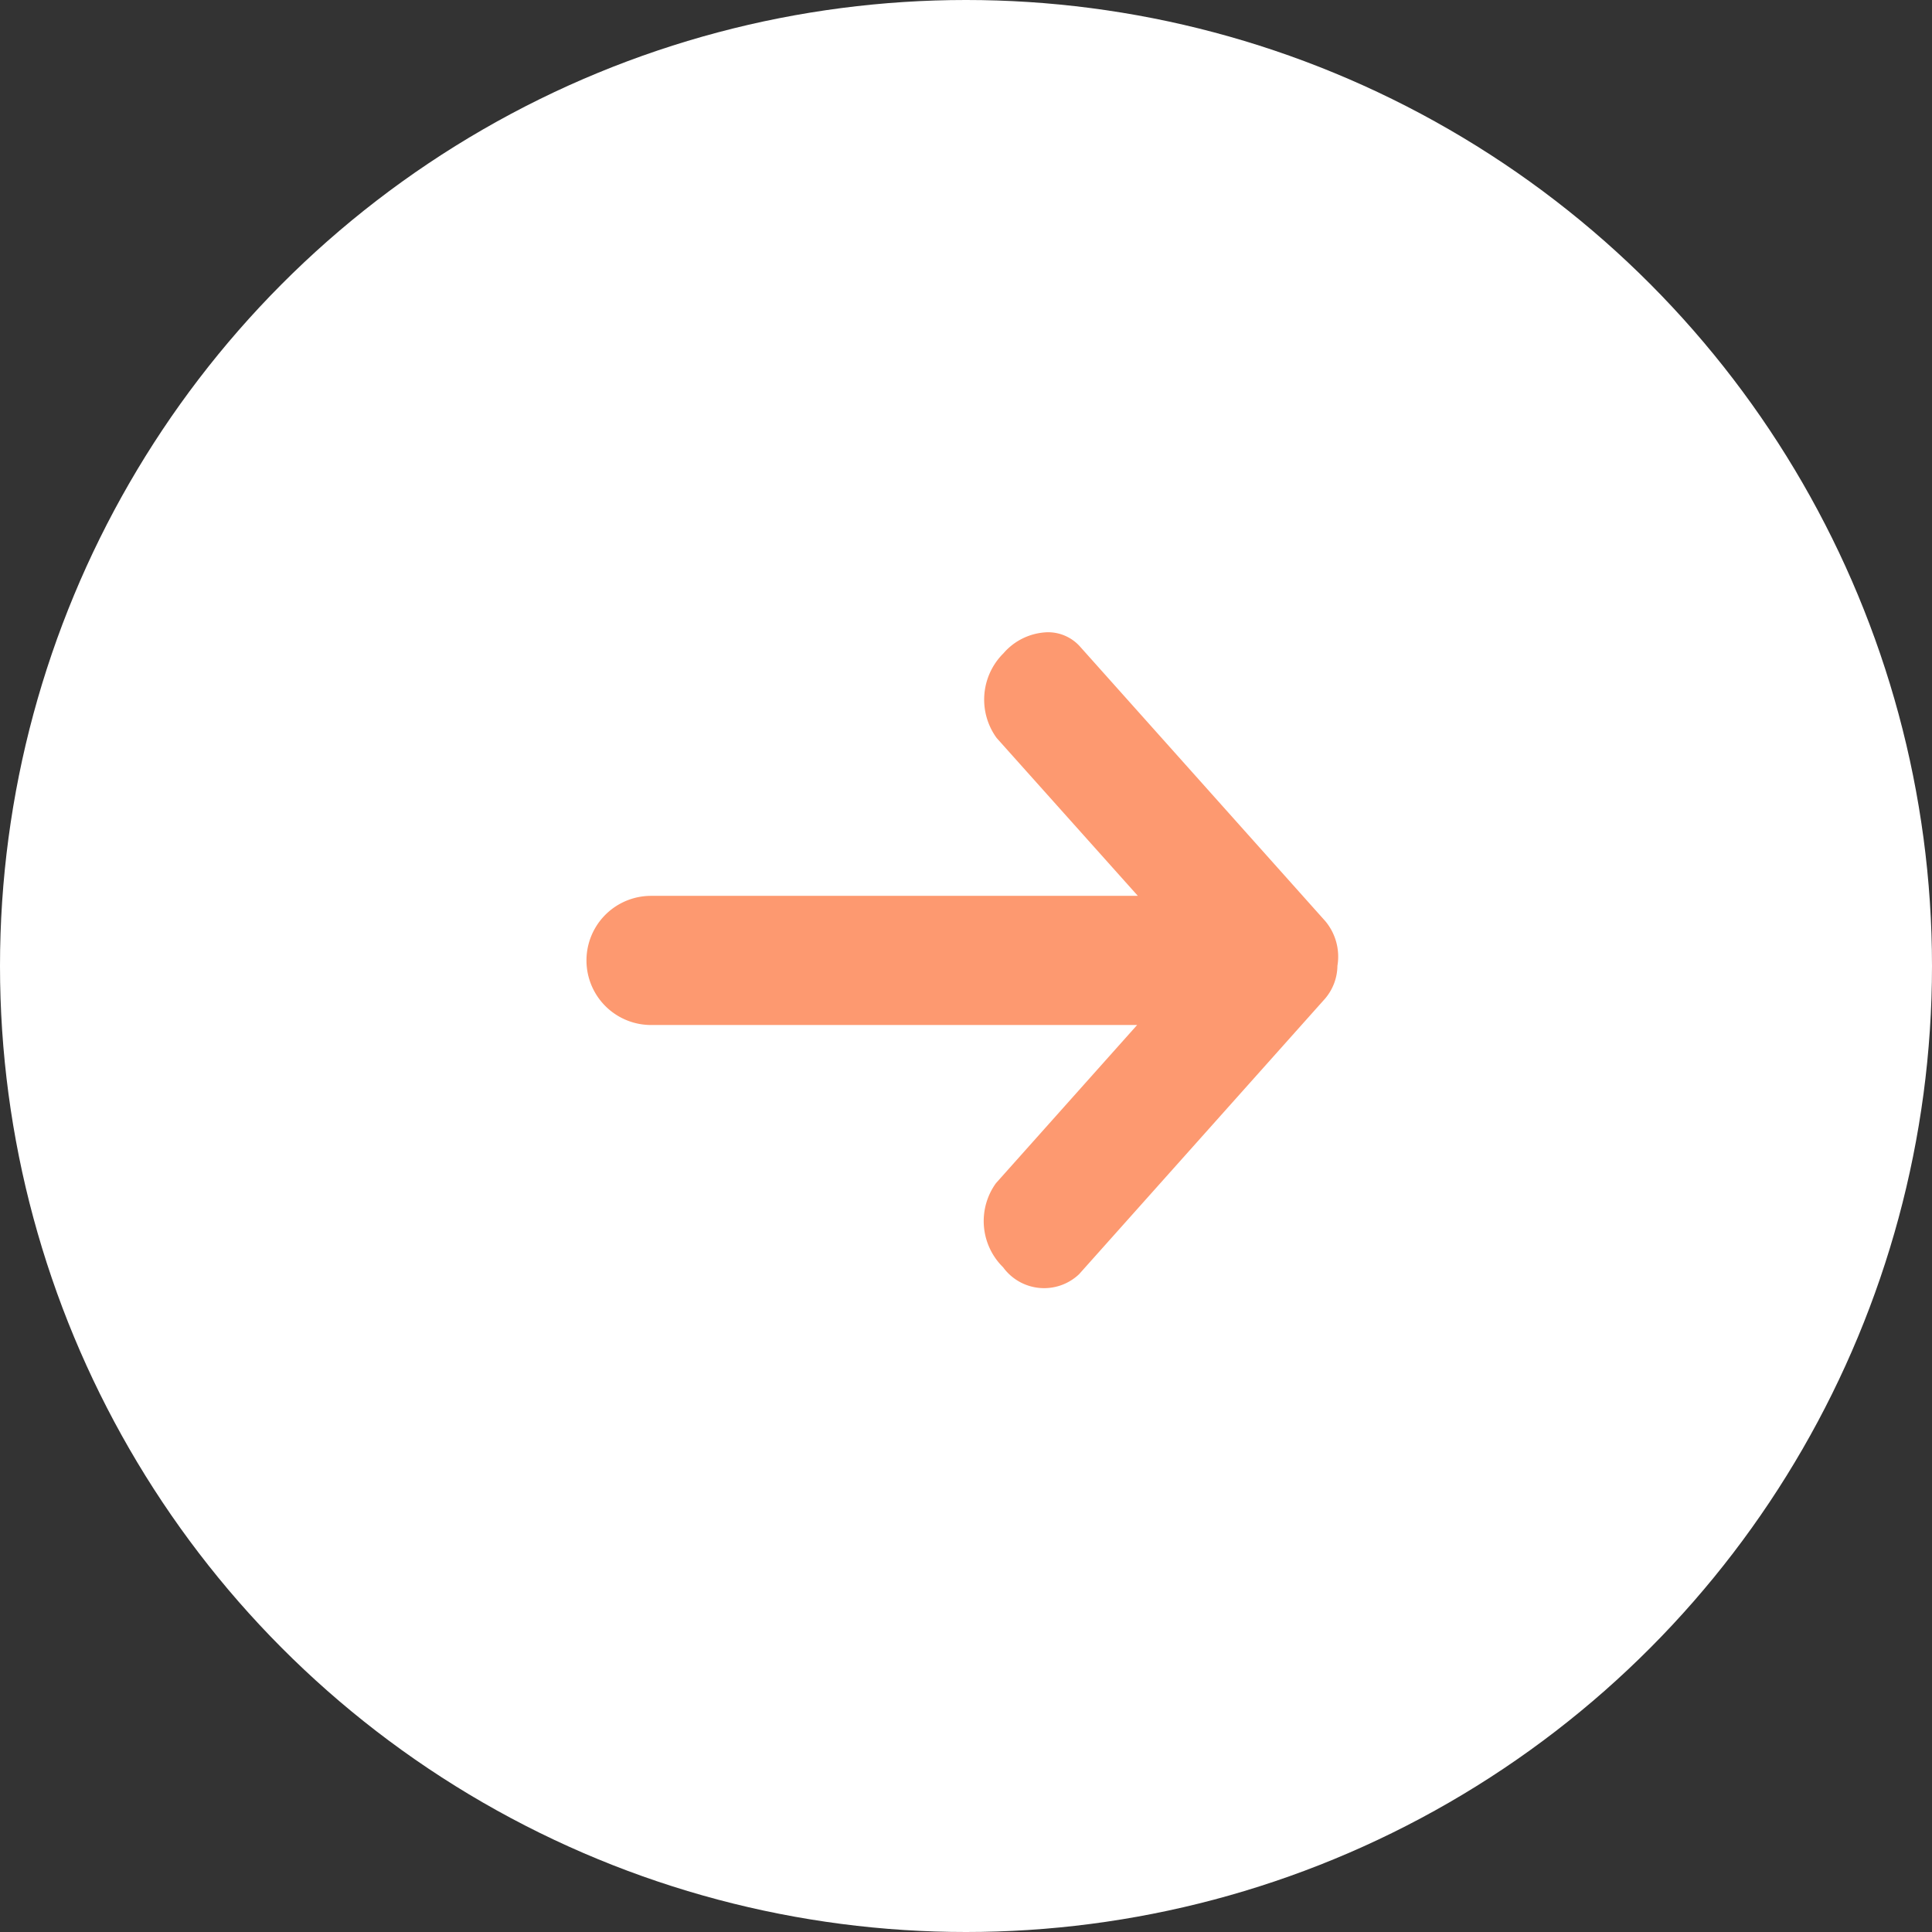<svg xmlns="http://www.w3.org/2000/svg" width="52" height="52" viewBox="0 0 52 52">
  <rect x="0" y="0" width="52" height="52" fill="#333333" stroke="none"/>
  <g id="Group_154" data-name="Group 154" transform="translate(-742 -1014)">
    <circle id="Ellipse_40" data-name="Ellipse 40" cx="26" cy="26" r="26" transform="translate(742 1014)" fill="#fff"/>
    <path id="Union_4" data-name="Union 4" d="M6.892,18.517l-6.6-7.388a1.488,1.488,0,0,1-.325-1.2A1.385,1.385,0,0,1,.3,9.044L6.92,1.628a1.366,1.366,0,0,1,2.046.187,1.742,1.742,0,0,1,.192,2.262l-3.8,4.258H18.441a1.738,1.738,0,0,1,0,3.476H5.339l3.8,4.249a1.755,1.755,0,0,1-.184,2.28,1.631,1.631,0,0,1-1.182.566A1.154,1.154,0,0,1,6.892,18.517Z" transform="translate(777.964 1049.923) rotate(180)" fill="#fd9970"/>
  </g>
</svg>
